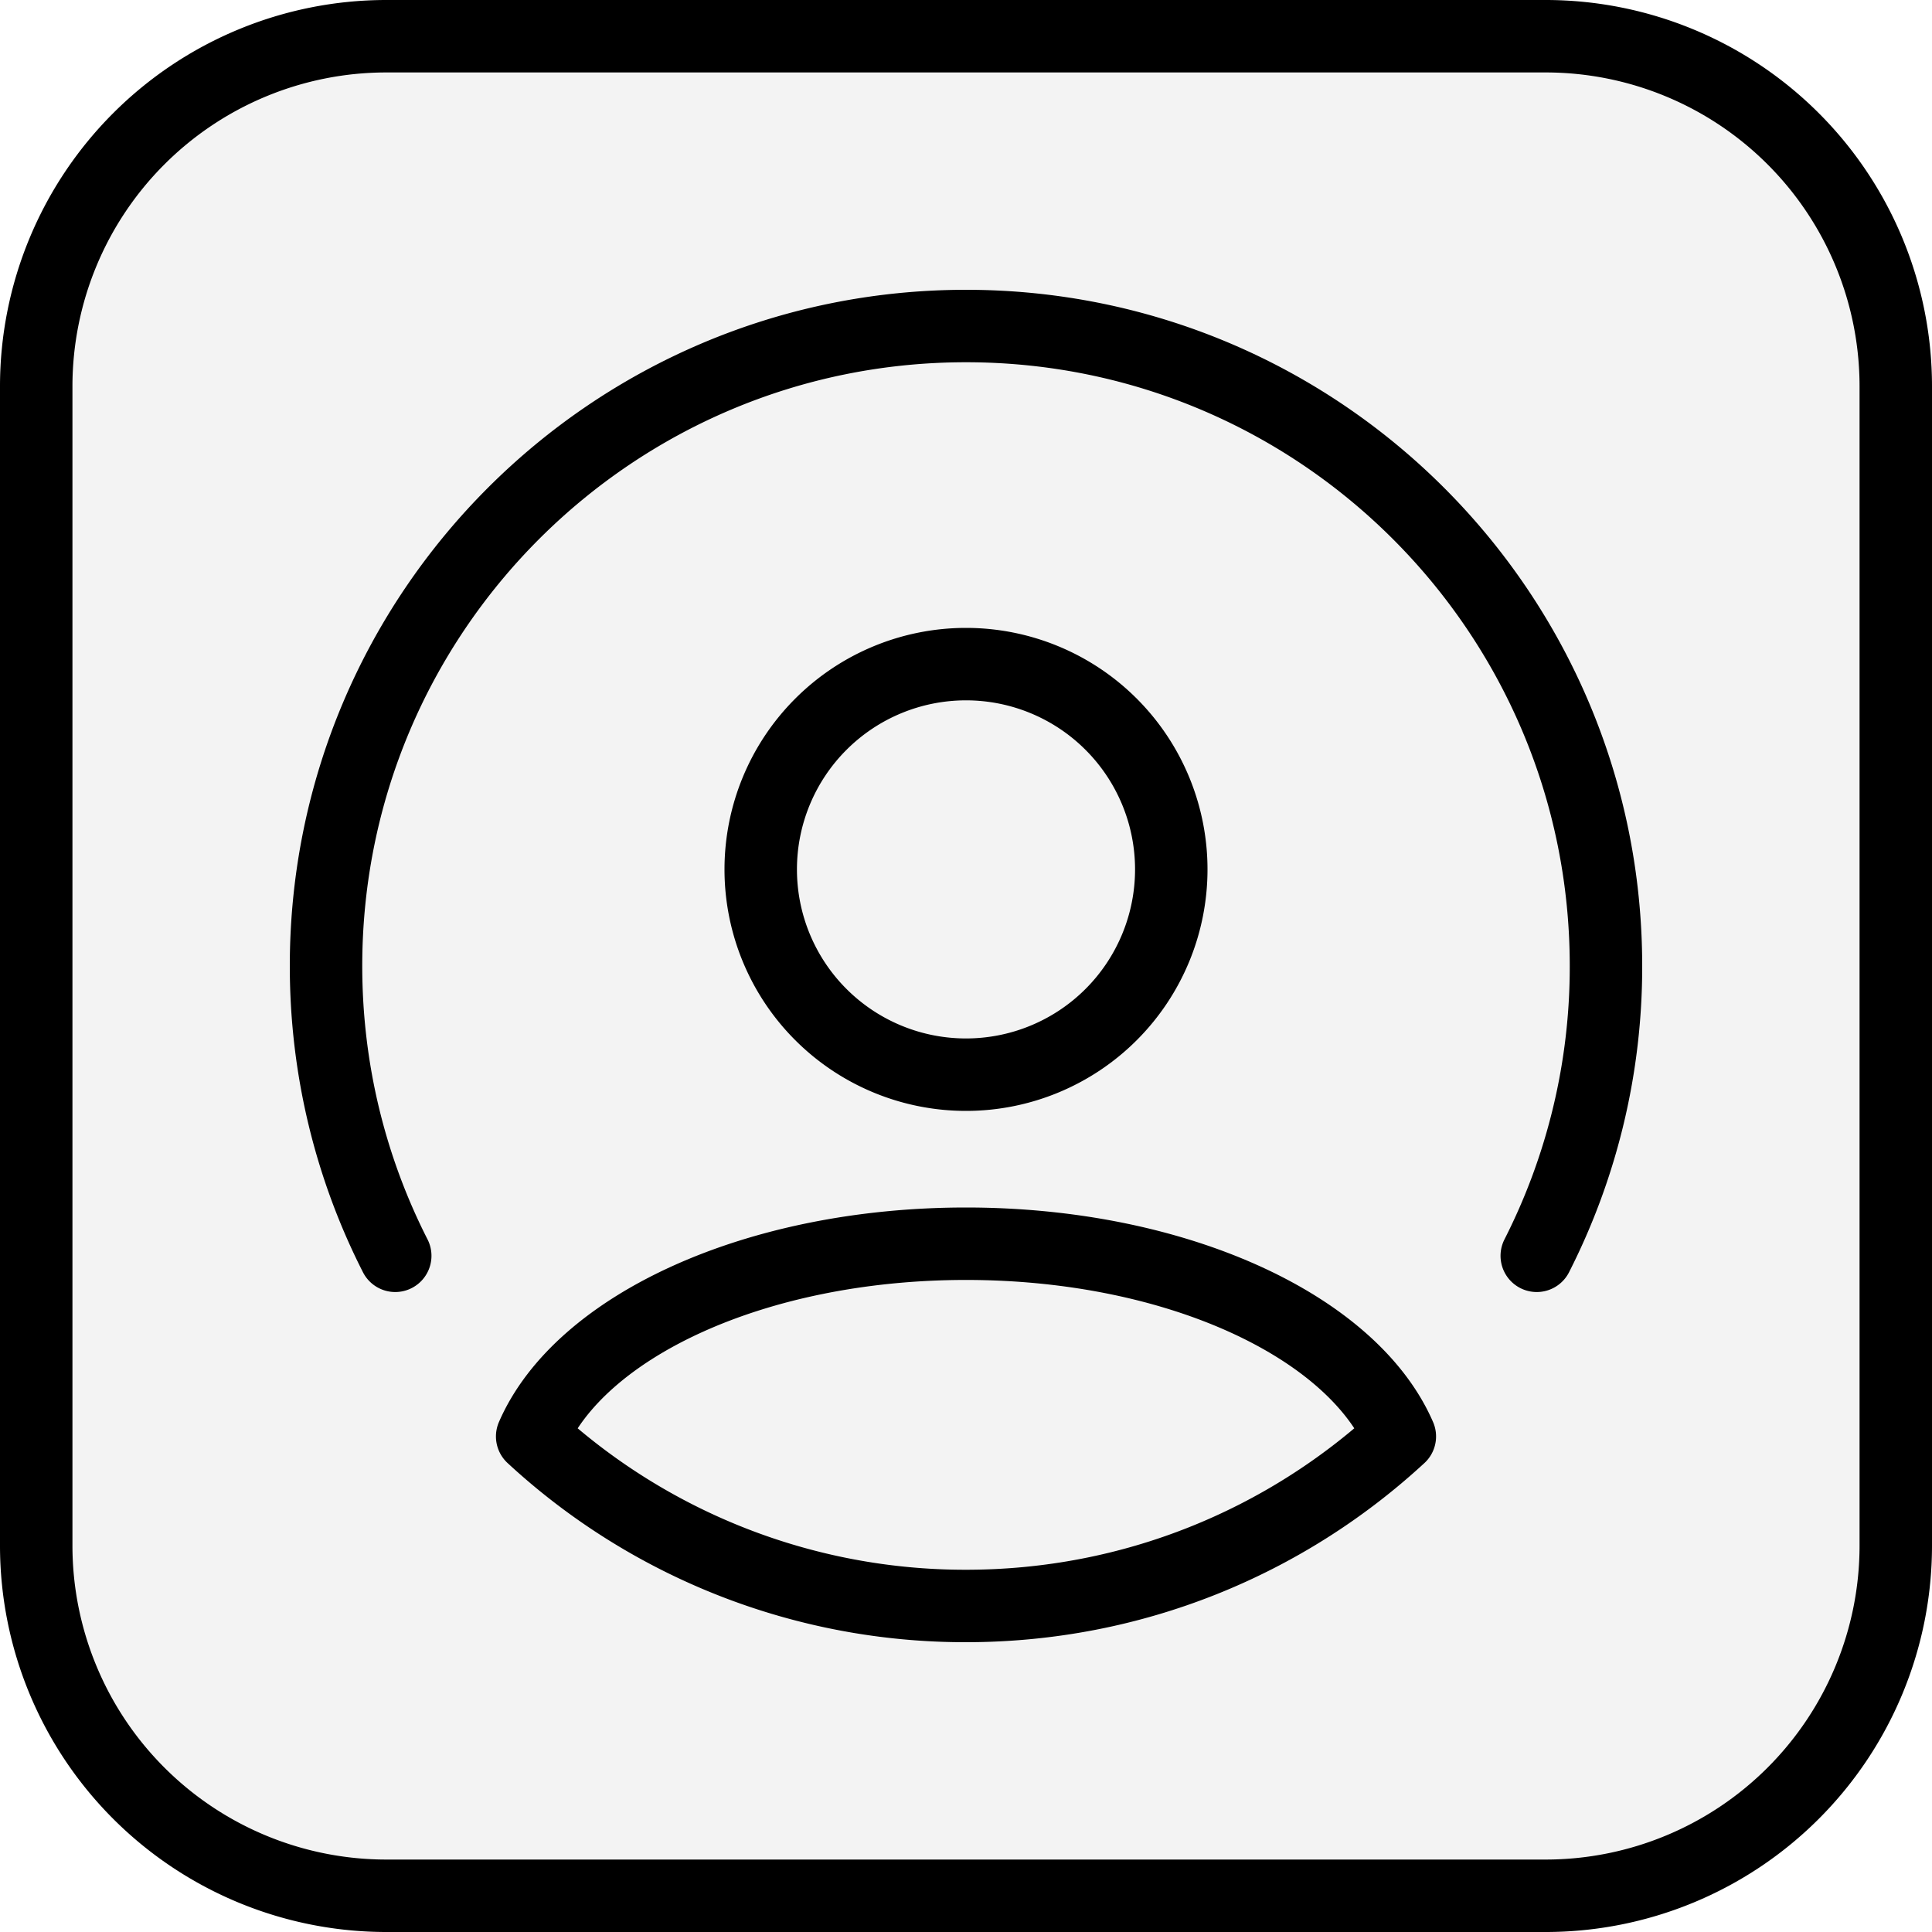 <svg version="1.1"
     xmlns="http://www.w3.org/2000/svg"
     viewBox="0 0 40 40"
     fill="none"
     stroke="currentColor"
     stroke-width="1.5"
     stroke-linecap="round"
     stroke-linejoin="round">
  <path d="M.75 8A7.25 7.25 0 018 .75h24A7.25 7.25 0 0139.25 8v24A7.25 7.25 0 0132 39.25H8A7.25 7.25 0 01.75 32V8z"
        fill="currentColor"
        fill-opacity="0.05"></path>
  <path d="M31.817 26a13.194 13.194 0 001.433-6c0-7.318-5.932-13.25-13.25-13.25S6.75 12.682 6.75 20c0 2.16.517 4.199 1.433 6"
        fill-opacity="0.5"></path>
  <path d="M15.75 18a4.25 4.25 0 108.5 0 4.25 4.25 0 00-8.5 0z"
        fill="white"
        fill-opacity="0"></path>
  <path d="M28.982 29.74c-.994-2.29-4.638-3.99-8.982-3.99-4.344 0-7.989 1.7-8.982 3.99A13.202 13.202 0 0020 33.25c3.466 0 6.62-1.33 8.982-3.51z"
        fill="white"
        fill-opacity="0"></path>
</svg>
